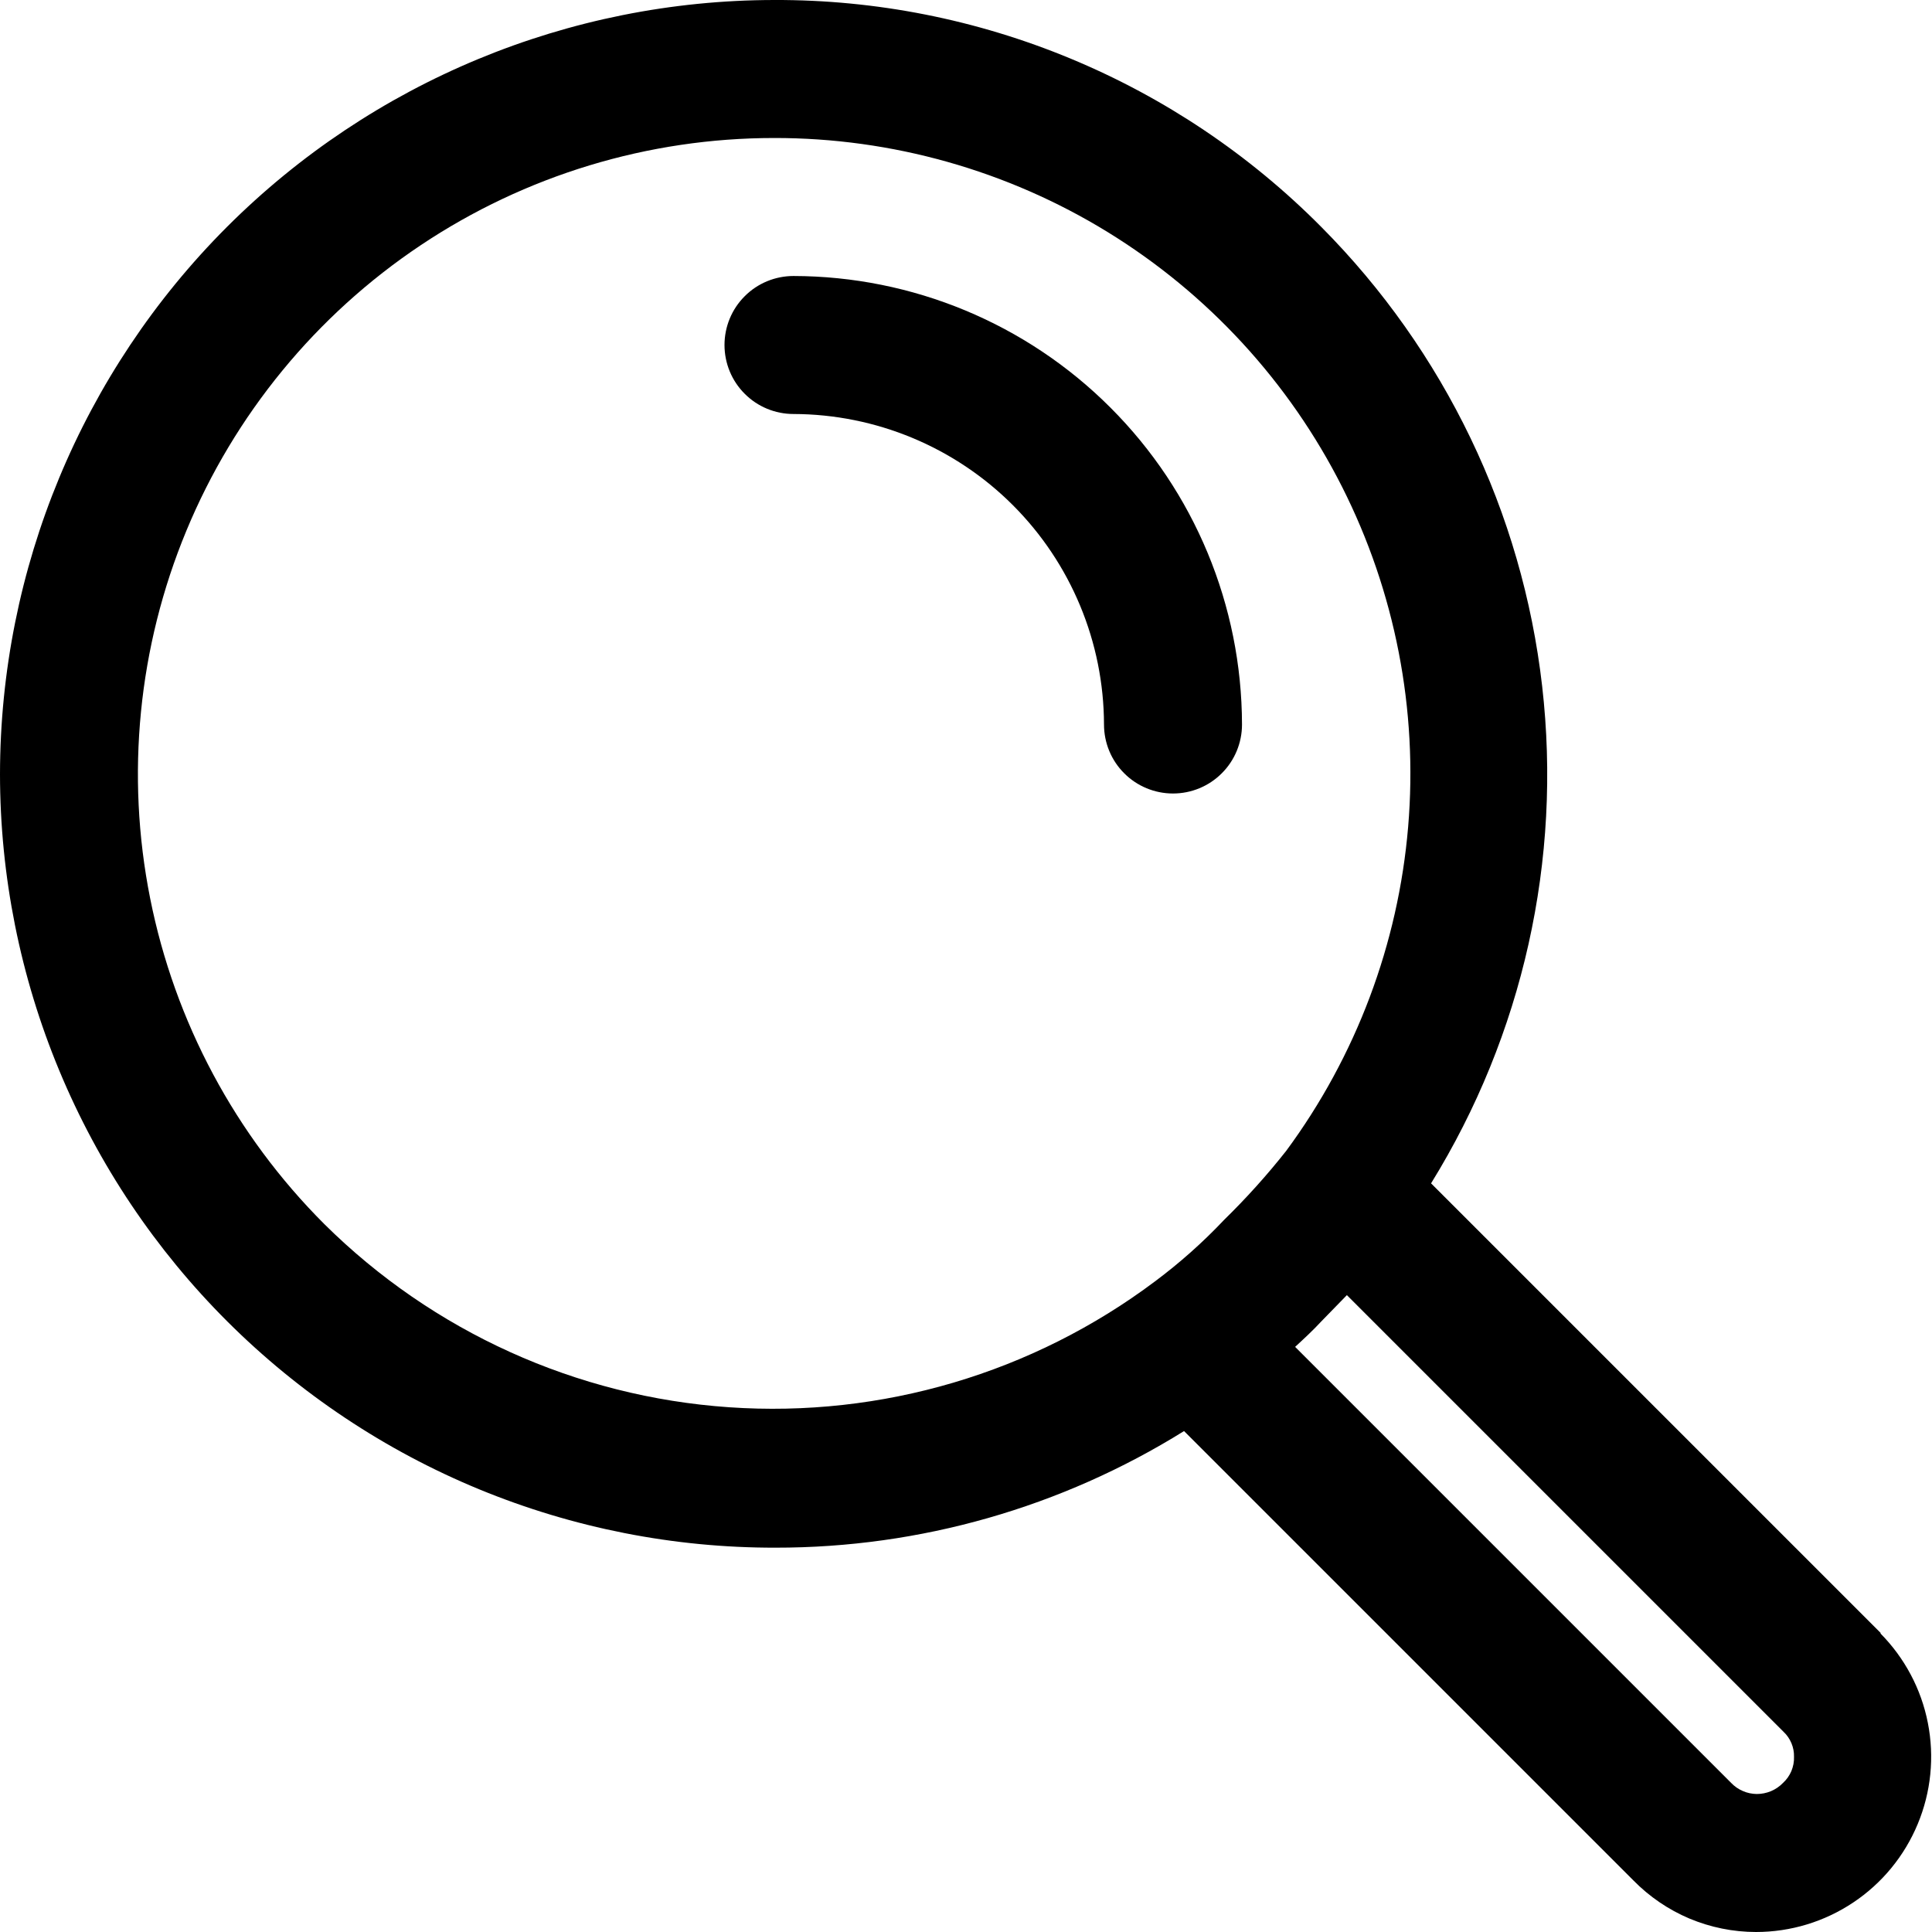 <svg width="28" height="28" viewBox="0 0 28 28" fill="none" xmlns="http://www.w3.org/2000/svg">
<path d="M27.26 23.67L20.74 17.15C22.071 14.997 22.639 12.459 22.35 9.944C22.062 7.429 20.934 5.085 19.15 3.29C18.112 2.243 16.877 1.414 15.515 0.849C14.154 0.284 12.694 -0.005 11.22 -8.95491e-06C8.245 0.003 5.393 1.186 3.289 3.289C1.186 5.393 0.003 8.245 0 11.22C0.001 12.694 0.293 14.154 0.859 15.515C1.425 16.877 2.253 18.113 3.297 19.154C4.341 20.195 5.58 21.021 6.942 21.583C8.305 22.145 9.766 22.433 11.24 22.43C13.333 22.432 15.384 21.846 17.16 20.74L23.67 27.25C23.902 27.487 24.179 27.676 24.484 27.805C24.79 27.933 25.118 28 25.45 28C25.951 28 26.442 27.851 26.859 27.572C27.276 27.294 27.601 26.898 27.793 26.435C27.986 25.972 28.037 25.462 27.94 24.97C27.844 24.478 27.603 24.026 27.25 23.67H27.26ZM4.7 17.74C3.41 16.451 2.532 14.808 2.176 13.019C1.82 11.23 2.003 9.376 2.701 7.692C3.399 6.007 4.581 4.567 6.097 3.554C7.614 2.54 9.396 2 11.22 2C12.925 1.998 14.598 2.47 16.051 3.362C17.504 4.255 18.681 5.533 19.45 7.055C20.219 8.577 20.551 10.283 20.408 11.982C20.265 13.682 19.653 15.308 18.64 16.68C18.362 17.032 18.061 17.366 17.74 17.68C17.433 18.005 17.098 18.303 16.74 18.57C14.968 19.9 12.776 20.548 10.566 20.395C8.355 20.243 6.273 19.3 4.7 17.74ZM25.84 25.84C25.791 25.891 25.732 25.931 25.666 25.959C25.601 25.986 25.531 26 25.46 26C25.391 25.999 25.322 25.985 25.259 25.957C25.195 25.93 25.138 25.89 25.09 25.84L18.77 19.52C18.9 19.4 19.03 19.28 19.15 19.15L19.52 18.77L25.85 25.1C25.899 25.146 25.937 25.202 25.963 25.264C25.989 25.326 26.002 25.393 26 25.46C26.003 25.531 25.989 25.602 25.962 25.668C25.934 25.733 25.893 25.792 25.84 25.84Z" fill="black"/>
<path d="M18 10.5C17.997 8.777 17.312 7.125 16.093 5.907C14.875 4.688 13.223 4.003 11.5 4C11.235 4 10.98 4.105 10.793 4.293C10.605 4.48 10.5 4.735 10.5 5C10.5 5.265 10.605 5.52 10.793 5.707C10.98 5.895 11.235 6 11.5 6C12.693 6.003 13.836 6.478 14.679 7.321C15.522 8.164 15.997 9.307 16 10.5C16 10.765 16.105 11.02 16.293 11.207C16.48 11.395 16.735 11.5 17 11.5C17.265 11.5 17.52 11.395 17.707 11.207C17.895 11.02 18 10.765 18 10.5Z" fill="black"/>
</svg>
